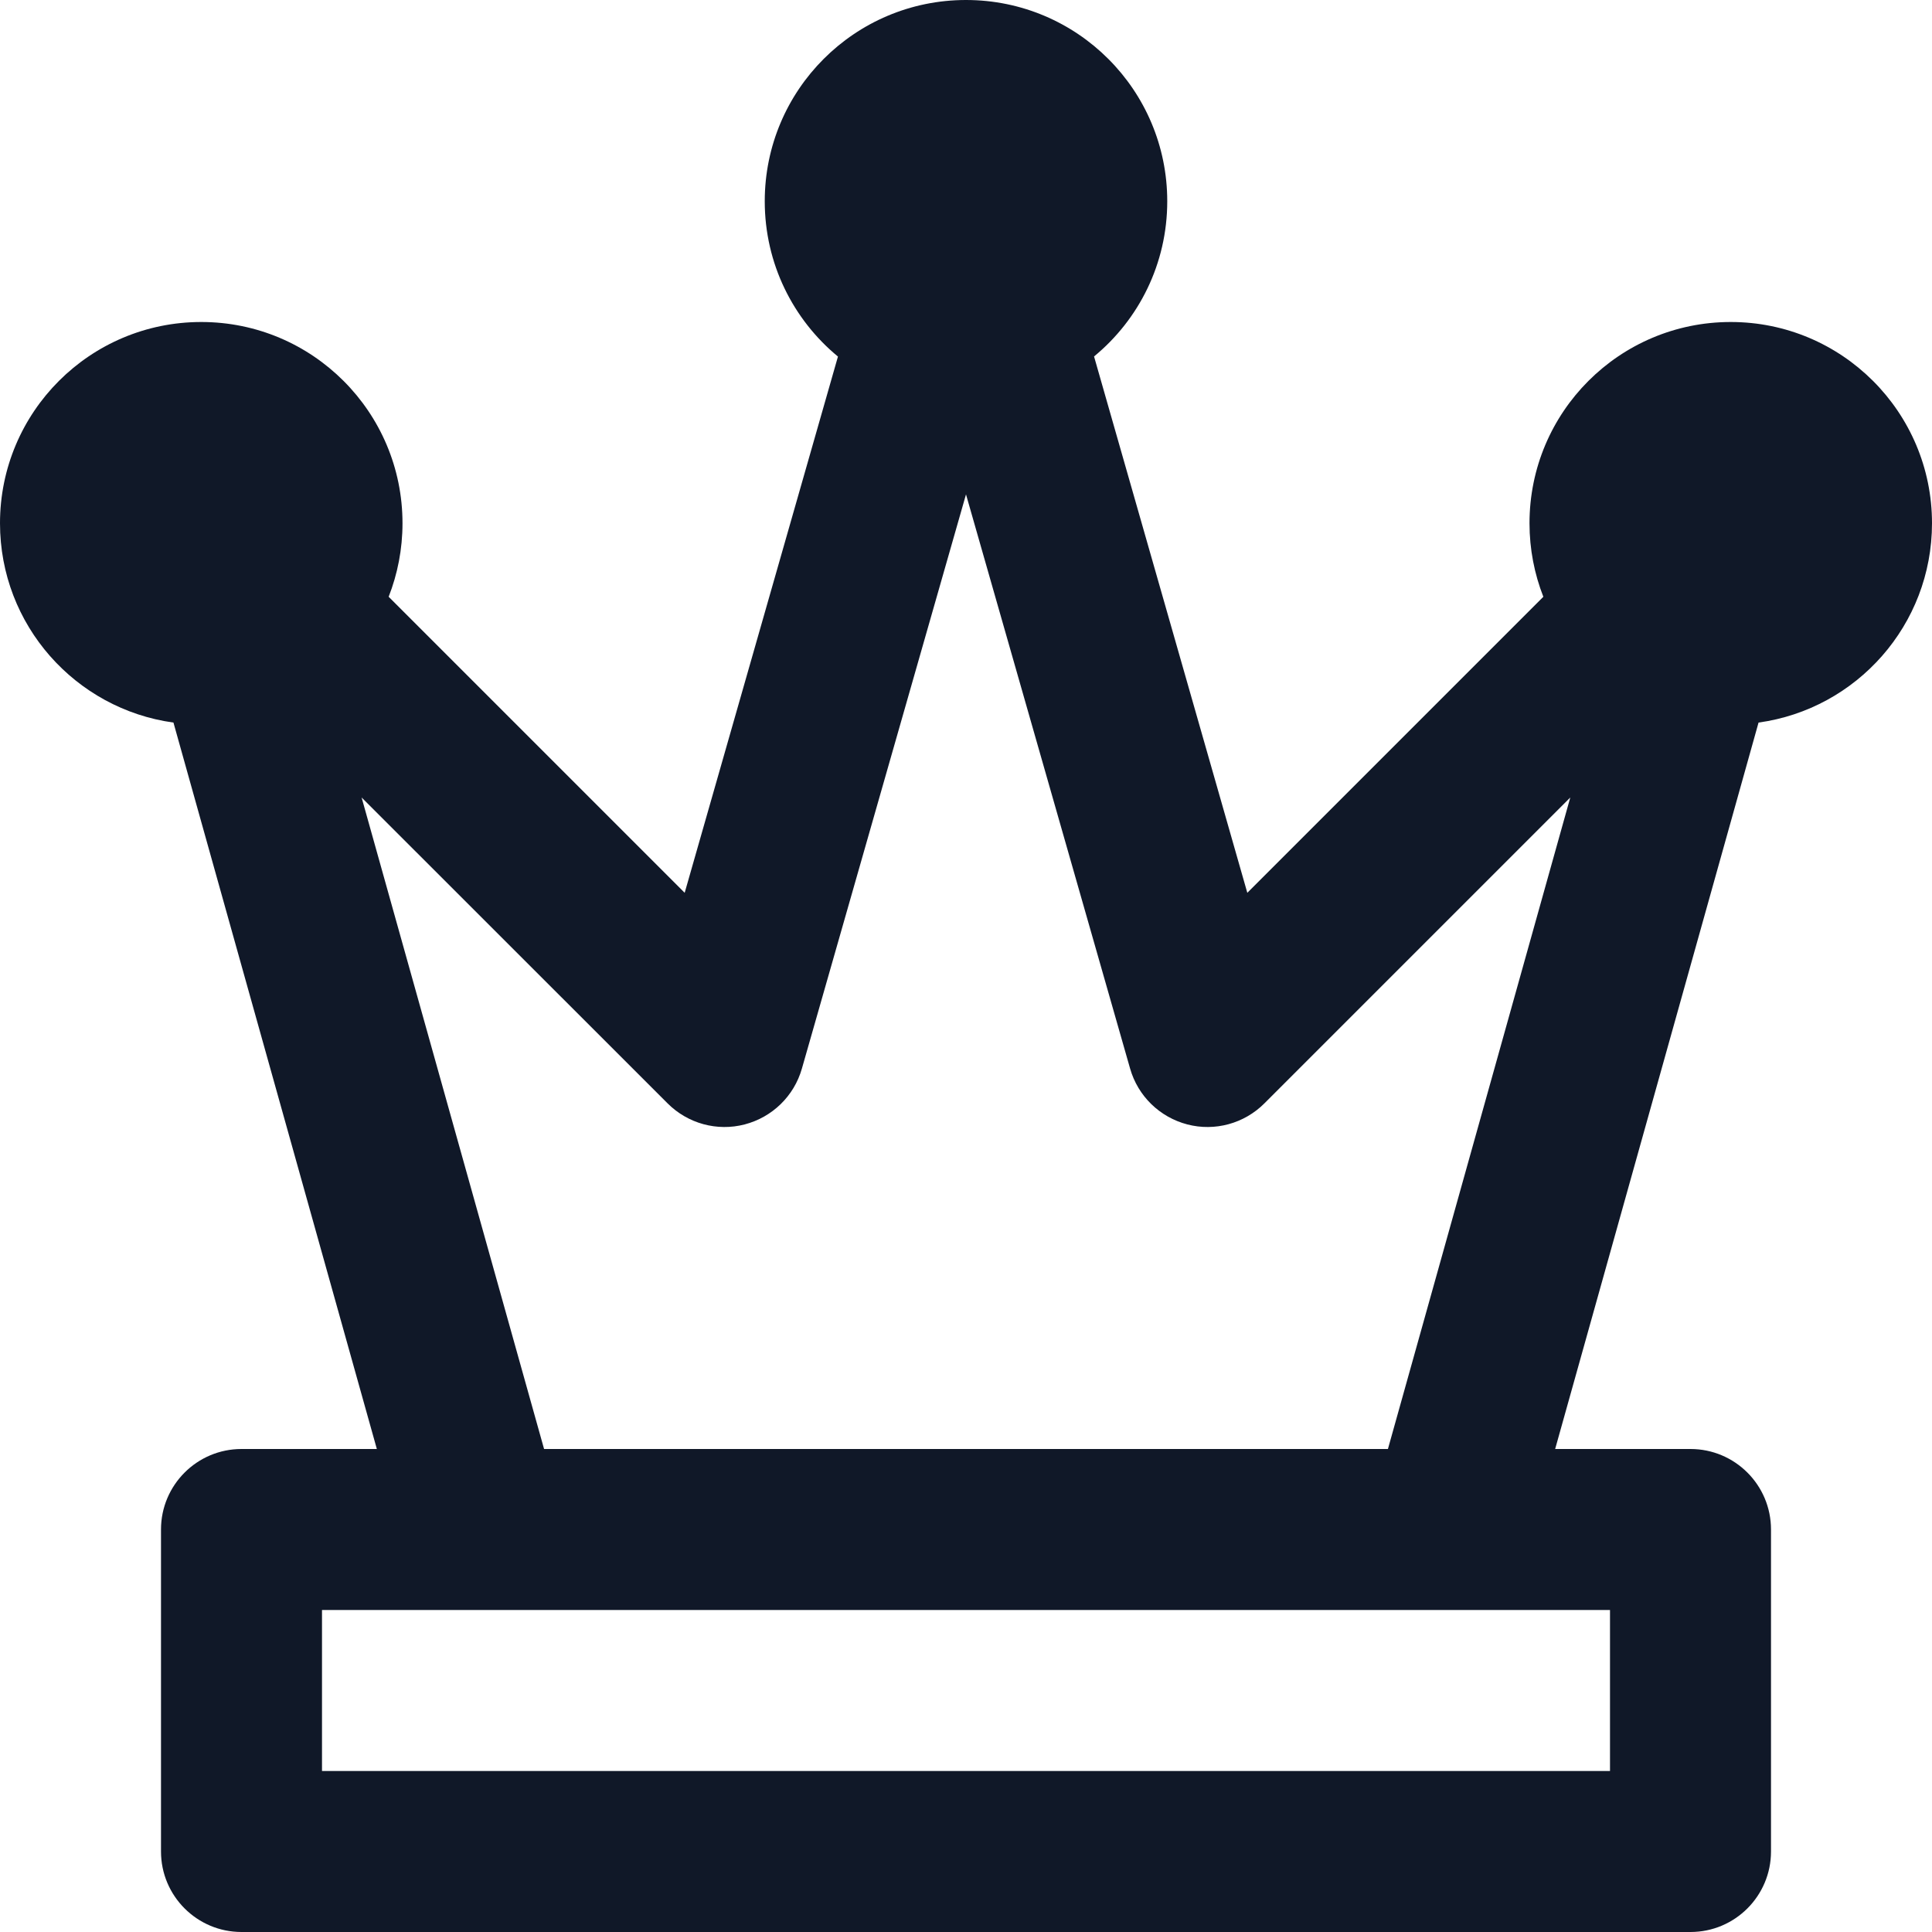 <svg width="18" height="18" viewBox="0 0 18 18" fill="none" xmlns="http://www.w3.org/2000/svg">
<path fill-rule="evenodd" clip-rule="evenodd" d="M7.125 1.875C7.125 0.839 7.964 0 9 0C10.036 0 10.875 0.839 10.875 1.875C10.875 2.457 10.61 2.978 10.193 3.321L11.621 8.318L14.379 5.56C14.296 5.348 14.25 5.117 14.25 4.875C14.25 3.839 15.089 3 16.125 3C17.16 3 18 3.839 18 4.875C18 5.823 17.297 6.606 16.384 6.732L14.489 13.5H15.75C16.164 13.5 16.5 13.836 16.5 14.25V17.25C16.5 17.664 16.164 18 15.75 18H2.25C1.836 18 1.5 17.664 1.5 17.25V14.25C1.5 13.836 1.836 13.5 2.25 13.5H3.511L1.616 6.732C0.703 6.606 0 5.823 0 4.875C0 3.839 0.839 3 1.875 3C2.911 3 3.75 3.839 3.75 4.875C3.75 5.117 3.704 5.348 3.621 5.56L6.379 8.318L7.807 3.322C7.39 2.978 7.125 2.457 7.125 1.875ZM4.483 15C4.494 15 4.505 15 4.516 15H13.484C13.495 15 13.506 15 13.517 15H15V16.5H3V15H4.483ZM12.931 13.5H5.069L3.369 7.43L6.22 10.28C6.408 10.468 6.681 10.543 6.938 10.476C7.195 10.409 7.398 10.212 7.471 9.956L9 4.606L10.529 9.956C10.602 10.212 10.805 10.409 11.062 10.476C11.319 10.543 11.592 10.468 11.78 10.28L14.63 7.43L12.931 13.5Z" fill="#101828"/>
</svg>
